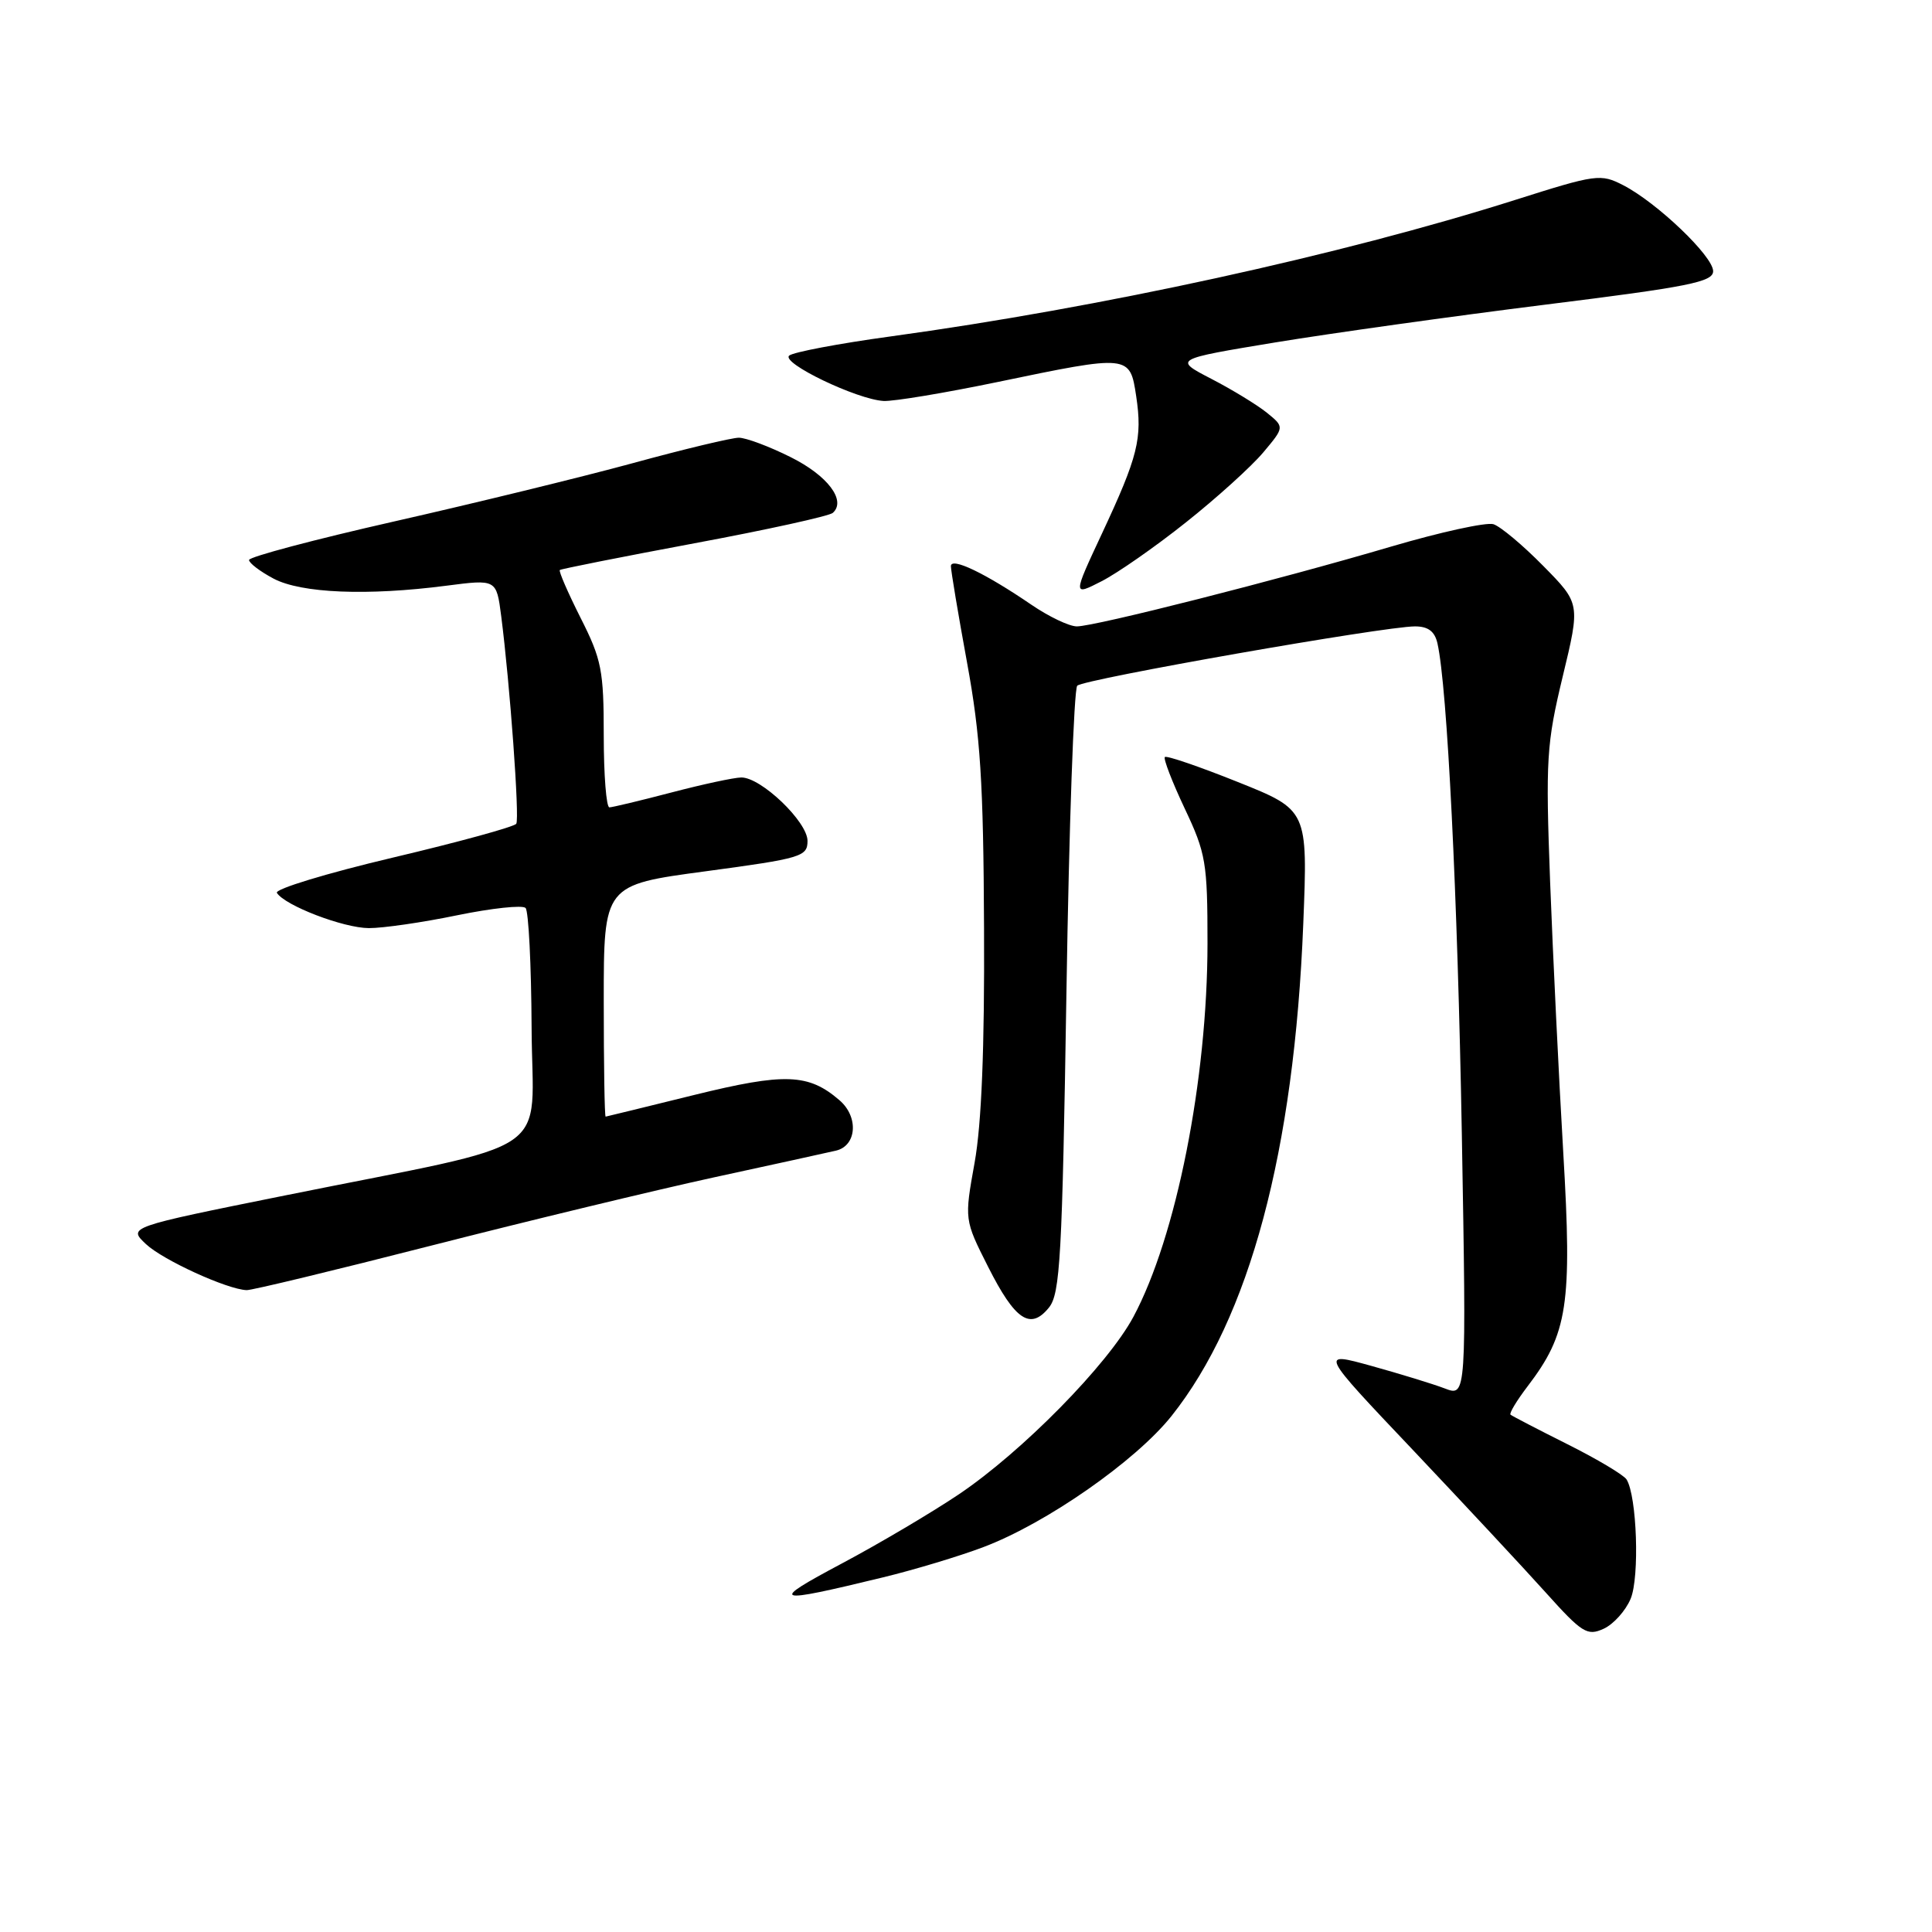 <?xml version="1.0" encoding="UTF-8" standalone="no"?>
<!DOCTYPE svg PUBLIC "-//W3C//DTD SVG 1.1//EN" "http://www.w3.org/Graphics/SVG/1.1/DTD/svg11.dtd" >
<svg xmlns="http://www.w3.org/2000/svg" xmlns:xlink="http://www.w3.org/1999/xlink" version="1.1" viewBox="0 0 256 256">
 <g >
 <path fill="currentColor"
d=" M 216.07 211.84 C 217.27 208.95 216.90 198.26 215.53 196.04 C 215.16 195.44 211.62 193.33 207.68 191.36 C 203.73 189.38 200.34 187.62 200.15 187.45 C 199.96 187.27 200.97 185.59 202.41 183.70 C 207.74 176.72 208.33 172.89 207.14 152.72 C 206.55 142.70 205.77 126.58 205.40 116.89 C 204.79 100.59 204.92 98.57 207.07 89.63 C 209.40 79.97 209.40 79.97 204.49 74.99 C 201.79 72.24 198.82 69.76 197.89 69.46 C 196.96 69.17 190.87 70.50 184.35 72.42 C 169.44 76.82 145.10 83.00 142.69 83.00 C 141.68 83.00 138.98 81.71 136.68 80.14 C 130.56 75.96 126.00 73.77 126.00 75.02 C 126.00 75.61 126.96 81.36 128.14 87.80 C 129.91 97.45 130.31 103.61 130.39 123.00 C 130.47 138.87 130.06 148.95 129.14 154.06 C 127.78 161.62 127.78 161.62 130.93 167.86 C 134.51 174.95 136.53 176.30 138.99 173.26 C 140.48 171.42 140.75 166.58 141.31 131.42 C 141.65 109.55 142.30 91.30 142.74 90.86 C 143.61 89.99 183.41 83.00 187.49 83.00 C 189.24 83.00 190.11 83.66 190.47 85.25 C 191.77 90.99 193.14 118.57 193.70 150.28 C 194.31 185.07 194.31 185.07 191.45 183.98 C 189.88 183.38 185.50 182.04 181.72 180.99 C 174.85 179.09 174.85 179.09 187.18 192.09 C 193.95 199.25 201.89 207.76 204.80 211.00 C 209.64 216.39 210.32 216.81 212.49 215.82 C 213.79 215.23 215.41 213.43 216.07 211.84 Z  M 117.00 209.01 C 121.12 208.01 127.11 206.21 130.30 205.00 C 138.61 201.87 150.47 193.60 155.23 187.63 C 165.58 174.62 171.49 152.56 172.69 122.41 C 173.29 107.33 173.29 107.33 164.02 103.62 C 158.93 101.58 154.58 100.09 154.35 100.31 C 154.13 100.53 155.31 103.59 156.97 107.11 C 159.79 113.07 160.00 114.27 160.00 125.00 C 159.99 143.07 155.86 163.89 150.18 174.49 C 146.78 180.83 135.42 192.38 127.03 198.02 C 123.47 200.41 116.50 204.54 111.53 207.18 C 101.78 212.37 102.35 212.57 117.00 209.01 Z  M 57.18 165.04 C 70.01 161.76 86.80 157.71 94.50 156.03 C 102.20 154.36 109.51 152.76 110.75 152.47 C 113.52 151.84 113.81 148.01 111.25 145.80 C 107.14 142.24 104.00 142.13 91.98 145.09 C 85.66 146.65 80.39 147.94 80.25 147.96 C 80.11 147.98 80.00 141.08 80.00 132.63 C 80.00 117.26 80.00 117.26 93.50 115.45 C 106.22 113.74 107.00 113.50 107.00 111.42 C 107.00 108.89 100.84 102.99 98.22 103.02 C 97.27 103.03 93.12 103.92 89.00 105.00 C 84.88 106.08 81.16 106.97 80.75 106.98 C 80.34 106.99 80.00 102.71 80.00 97.47 C 80.00 88.83 79.72 87.38 76.93 81.87 C 75.25 78.53 74.01 75.68 74.18 75.53 C 74.36 75.38 82.38 73.79 92.00 71.99 C 101.62 70.20 109.88 68.38 110.35 67.96 C 112.17 66.33 109.67 63.01 104.76 60.57 C 101.92 59.15 98.84 58.00 97.90 58.00 C 96.97 58.00 90.64 59.51 83.85 61.37 C 77.06 63.22 62.84 66.69 52.25 69.09 C 41.66 71.49 33.00 73.79 33.00 74.20 C 33.00 74.61 34.46 75.72 36.25 76.67 C 39.92 78.61 48.67 78.97 59.14 77.61 C 65.78 76.75 65.78 76.75 66.41 81.62 C 67.57 90.64 68.86 108.41 68.41 109.15 C 68.16 109.55 60.80 111.57 52.04 113.64 C 43.29 115.71 36.38 117.81 36.69 118.31 C 37.73 119.98 45.48 122.96 48.87 122.98 C 50.72 122.99 55.99 122.23 60.57 121.28 C 65.15 120.34 69.23 119.90 69.64 120.31 C 70.04 120.71 70.40 127.85 70.44 136.18 C 70.51 153.65 74.40 151.01 37.73 158.41 C 16.95 162.60 16.95 162.60 19.34 164.85 C 21.58 166.96 30.09 170.85 32.68 170.95 C 33.34 170.98 44.36 168.32 57.18 165.04 Z  M 157.15 69.21 C 161.21 65.99 165.80 61.83 167.37 59.97 C 170.21 56.59 170.21 56.59 167.87 54.69 C 166.58 53.65 163.26 51.62 160.51 50.20 C 155.50 47.60 155.50 47.60 169.00 45.37 C 176.43 44.15 192.51 41.90 204.75 40.37 C 223.79 38.00 227.00 37.36 227.00 35.93 C 227.00 33.96 219.59 26.87 215.10 24.55 C 212.09 23.00 211.55 23.07 200.74 26.50 C 177.72 33.80 145.86 40.76 118.00 44.58 C 111.12 45.52 105.08 46.67 104.57 47.12 C 103.48 48.10 113.55 52.93 117.08 53.13 C 118.41 53.20 125.18 52.07 132.13 50.63 C 149.67 46.98 149.72 46.98 150.55 52.49 C 151.39 58.10 150.80 60.46 146.00 70.73 C 142.15 78.97 142.15 78.97 145.96 77.02 C 148.06 75.95 153.10 72.44 157.15 69.21 Z "/>
</g>
</svg>